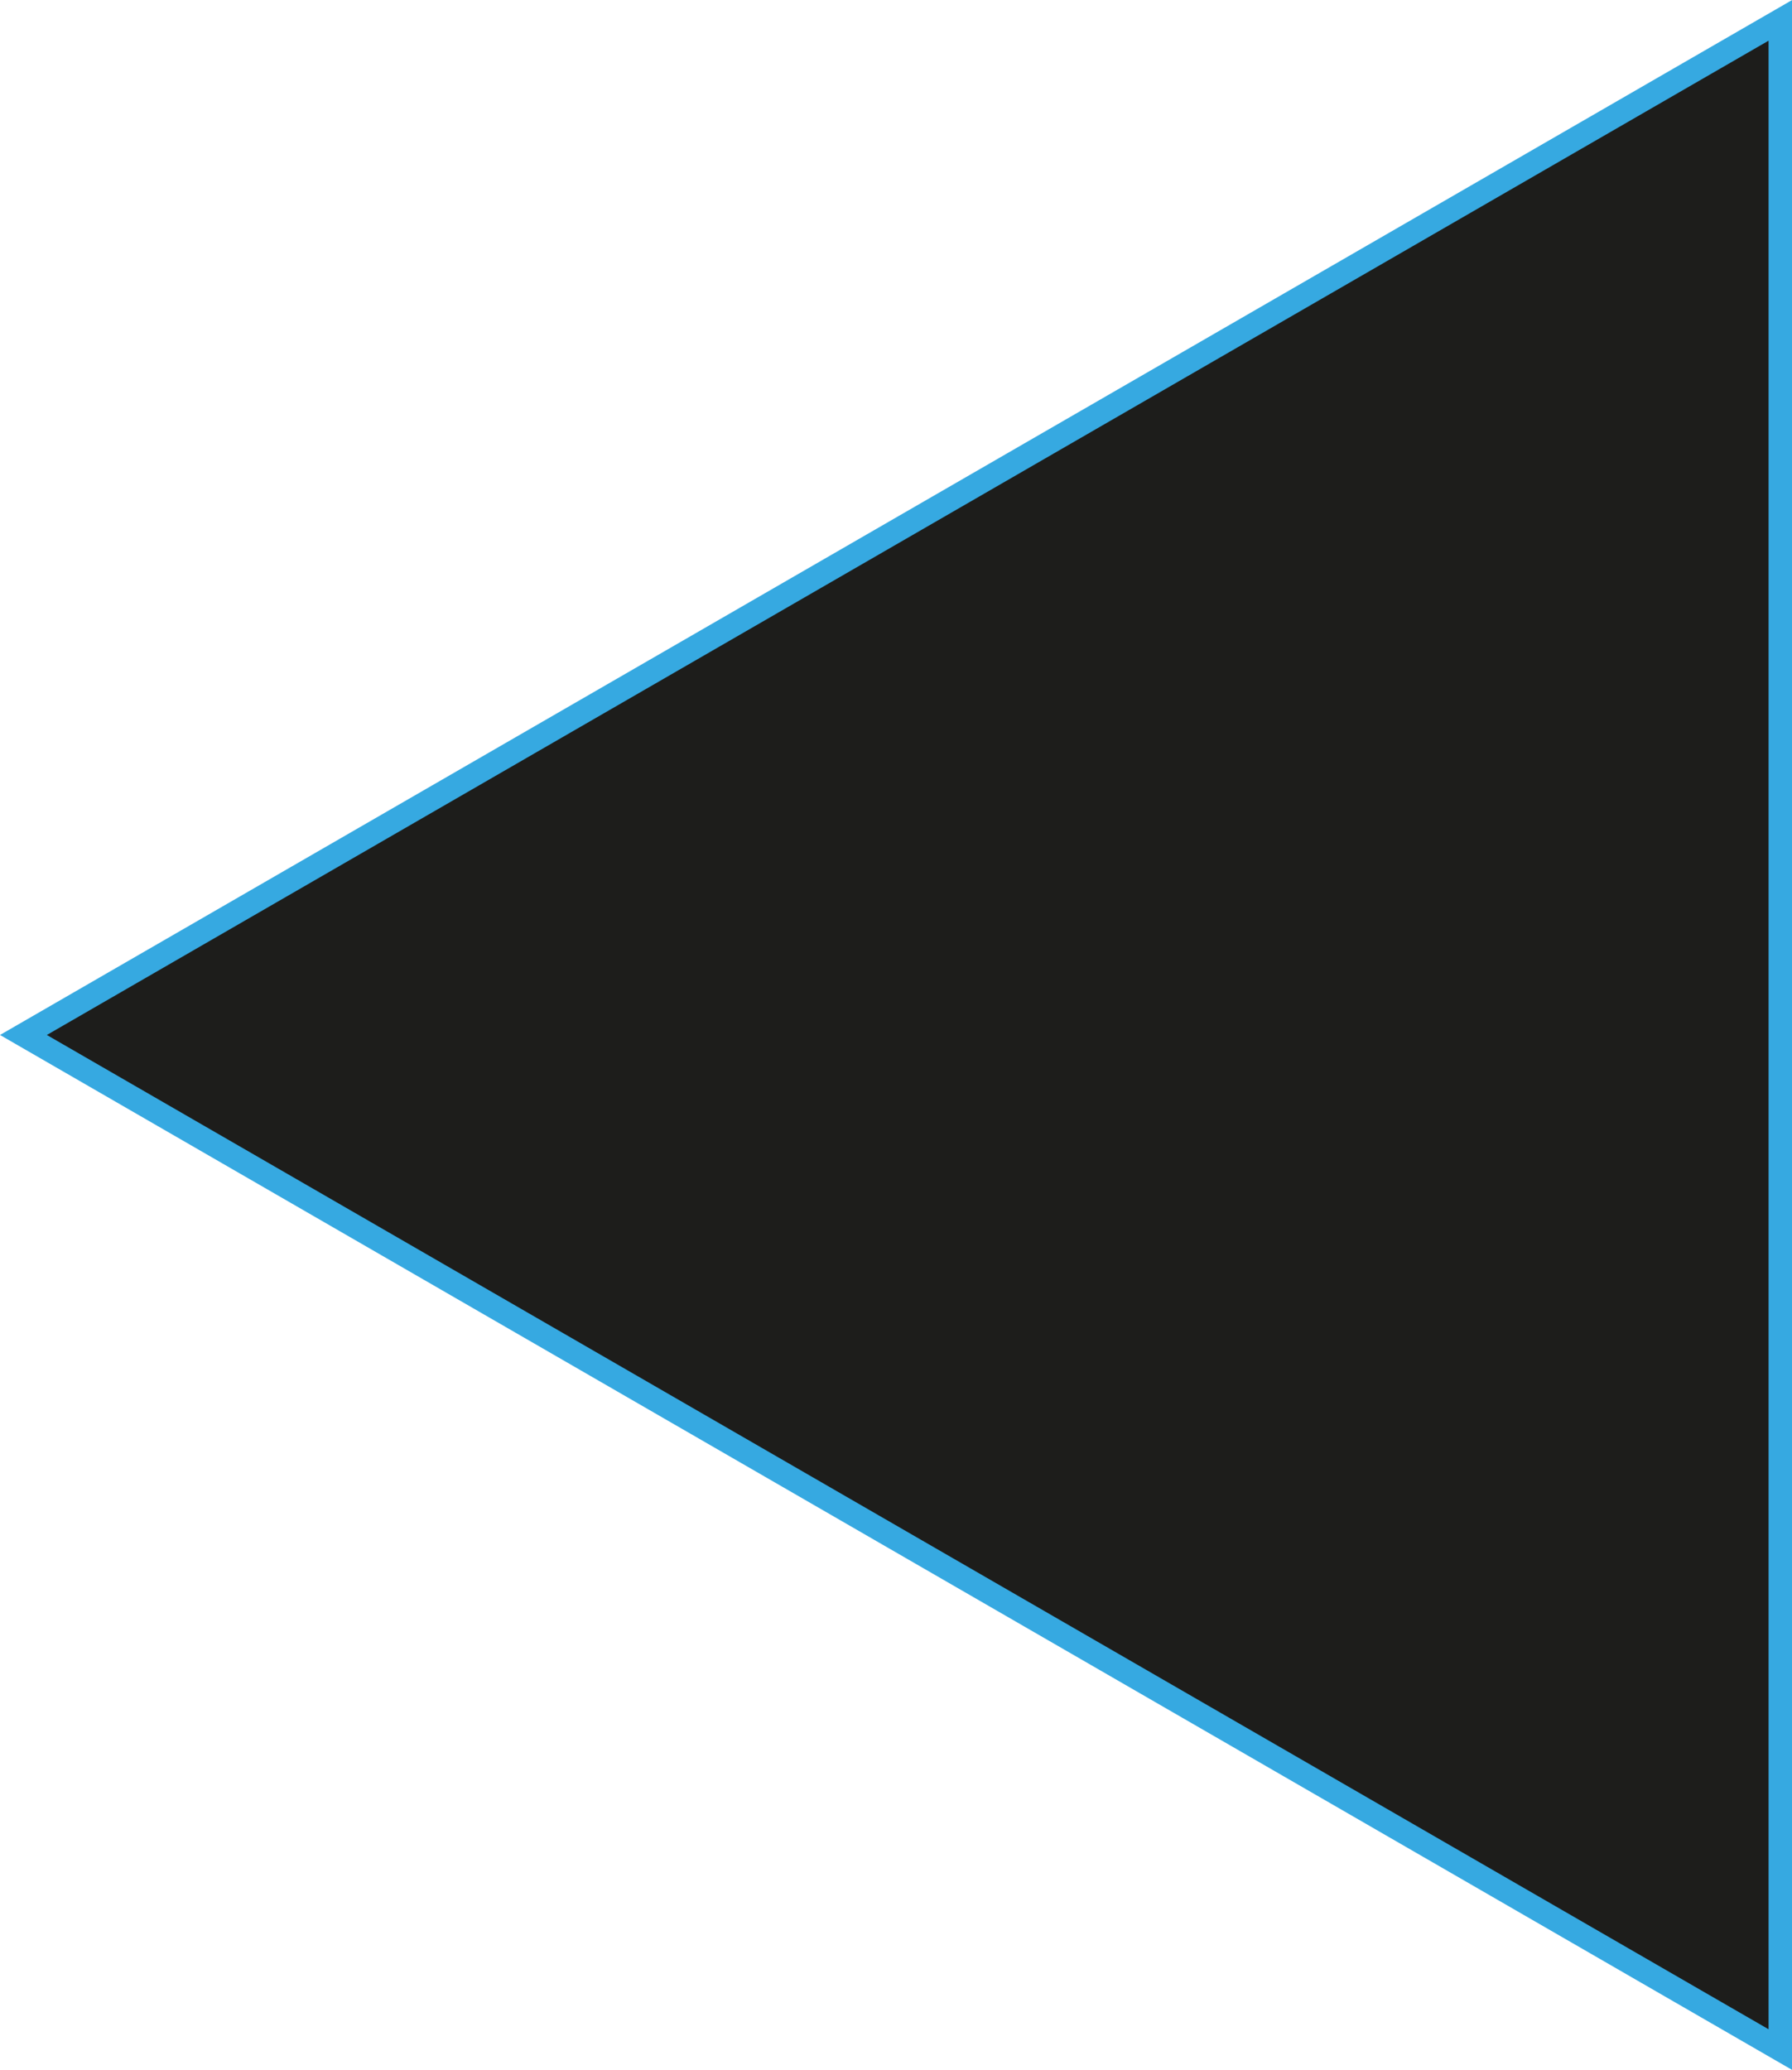 <svg id="Laag_1" data-name="Laag 1" xmlns="http://www.w3.org/2000/svg" viewBox="0 0 76.5 88.33"><defs><style>.cls-1{fill:#1d1d1b;stroke:#36a9e1;stroke-miterlimit:10;}</style></defs><polygon class="cls-1" points="1 44.17 76 87.47 76 0.87 1 44.17"/></svg>